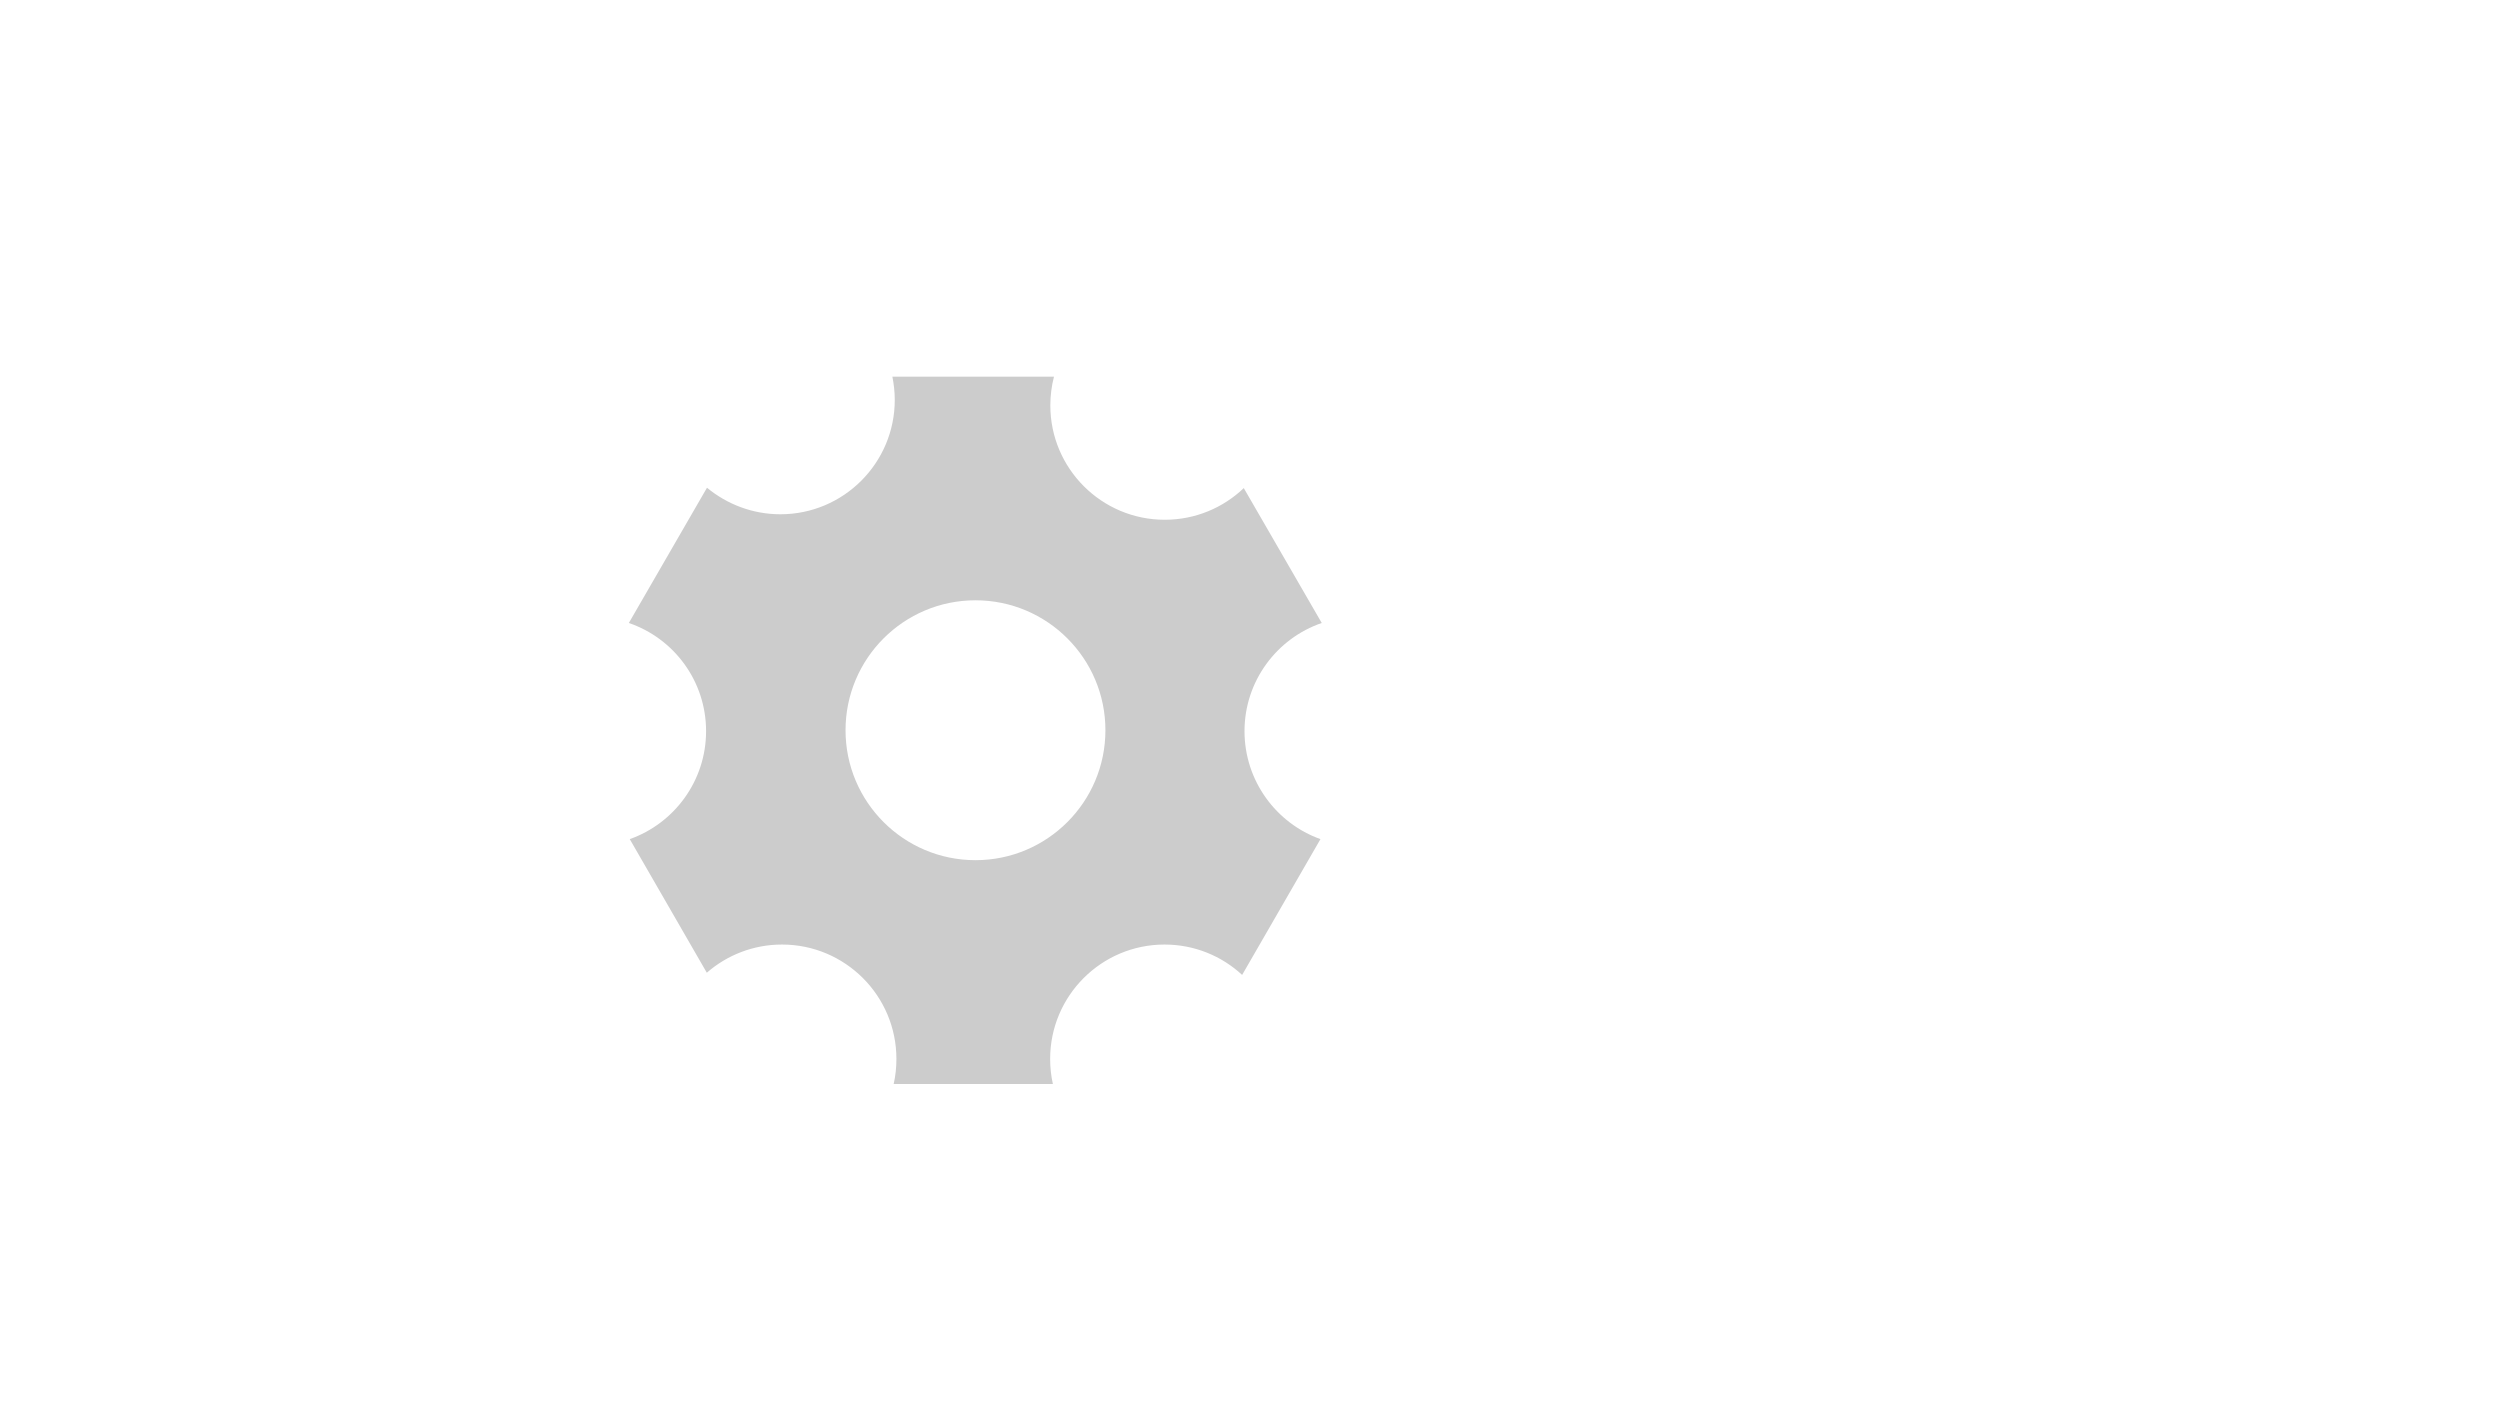 <?xml version="1.0" encoding="utf-8"?>
<!-- Generator: Adobe Illustrator 21.0.0, SVG Export Plug-In . SVG Version: 6.00 Build 0)  -->
<svg version="1.1" id="Layer_1" xmlns="http://www.w3.org/2000/svg" xmlns:xlink="http://www.w3.org/1999/xlink" x="0px" y="0px"
	 viewBox="0 0 1366 768" style="enable-background:new 0 0 1366 768;" xml:space="preserve">
<style type="text/css">
	.st0{fill:#CCCCCC;}
</style>
<g>
	<path class="st0" d="M680,399.5c0-27.4,17.7-50.7,42.2-59.1l-42.6-73.7c-11.2,10.7-26.4,17.3-43.2,17.3c-34.5,0-62.5-28-62.5-62.5
		c0-5.4,0.7-10.7,2-15.7h-88.3c0.8,4.1,1.3,8.3,1.3,12.7c0,34.5-28,62.5-62.5,62.5c-15.2,0-29.2-5.5-40.1-14.5l-42.7,73.9
		c24.6,8.4,42.2,31.7,42.2,59.1c0,27.2-17.4,50.4-41.7,59l42.1,73c11-9.6,25.4-15.4,41.1-15.4c34.5,0,62.5,28,62.5,62.5
		c0,4.7-0.5,9.3-1.5,13.7h87c-1-4.4-1.5-9-1.5-13.7c0-34.5,28-62.5,62.5-62.5c16.4,0,31.3,6.3,42.4,16.6l42.8-74.2
		C697.4,449.9,680,426.7,680,399.5z M533,470c-39.2,0-71-31.8-71-71s31.8-71,71-71s71,31.8,71,71S572.2,470,533,470z"/>
</g>
</svg>
